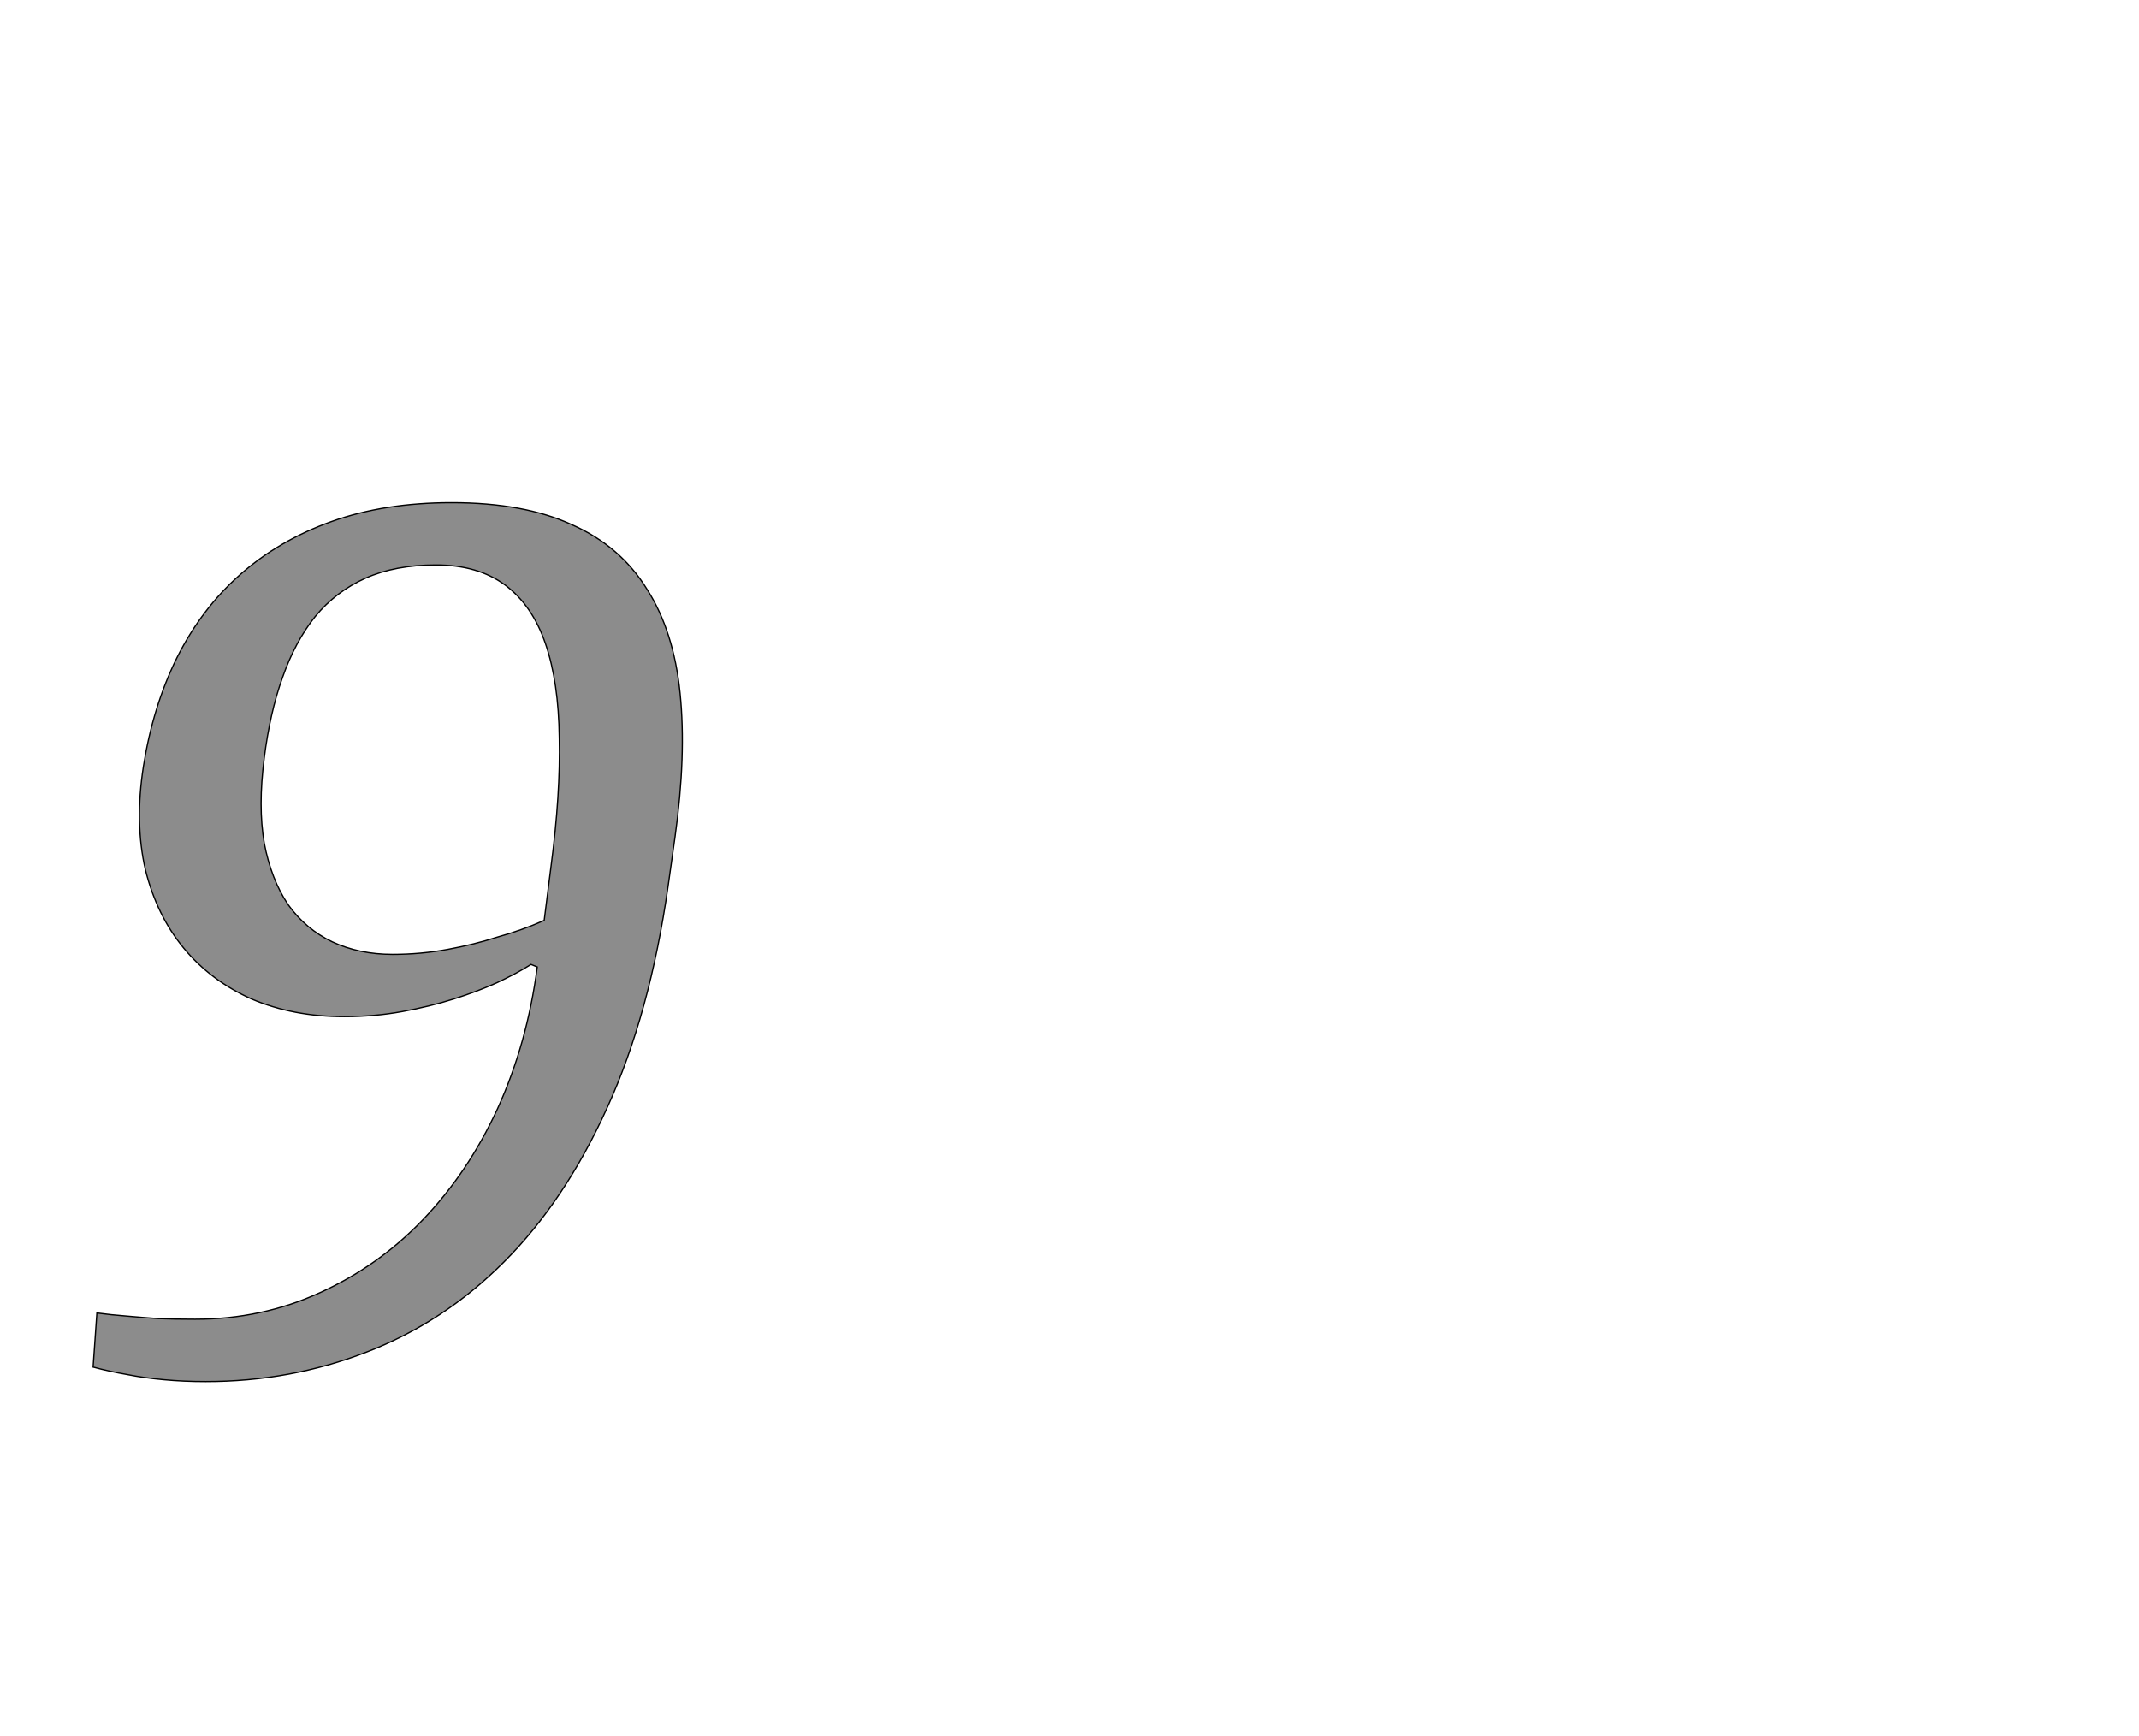 <!--
BEGIN METADATA

BBOX_X_MIN 48
BBOX_Y_MIN -22
BBOX_X_MAX 985
BBOX_Y_MAX 1375
WIDTH 943
HEIGHT 1397
H_BEARING_X 48
H_BEARING_Y 1375
H_ADVANCE 1055
V_BEARING_X -479
V_BEARING_Y 699
V_ADVANCE 2795
ORIGIN_X 0
ORIGIN_Y 0

END METADATA
-->

<svg width='3400px' height='2759px' xmlns='http://www.w3.org/2000/svg' version='1.1'>

 <!-- make sure glyph is visible within svg window -->
 <g fill-rule='nonzero'  transform='translate(100 2174)'>

  <!-- draw actual outline using lines and Bezier curves-->
  <path fill='black' stroke='black' fill-opacity='0.45'  stroke-width='2'  d='
 M 320,-969
 Q 310,-892 320,-834
 Q 331,-776 358,-736
 Q 386,-697 428,-677
 Q 471,-657 524,-657
 Q 569,-657 612,-665
 Q 655,-673 689,-684
 Q 729,-695 765,-711
 L 776,-798
 Q 791,-912 789,-1001
 Q 788,-1090 767,-1151
 Q 746,-1212 703,-1244
 Q 660,-1276 593,-1276
 Q 528,-1276 481,-1255
 Q 434,-1234 401,-1194
 Q 369,-1154 349,-1097
 Q 329,-1041 320,-969
 Z

 M 227,22
 Q 192,22 160,19
 Q 128,16 103,11
 Q 74,6 48,-1
 L 54,-87
 Q 76,-84 102,-82
 Q 124,-80 152,-78
 Q 180,-77 210,-77
 Q 316,-77 408,-119
 Q 501,-161 572,-235
 Q 644,-310 691,-412
 Q 738,-515 754,-637
 L 744,-641
 Q 722,-627 690,-612
 Q 659,-598 621,-586
 Q 583,-574 539,-566
 Q 495,-558 447,-558
 Q 366,-558 300,-586
 Q 235,-615 192,-667
 Q 149,-719 131,-792
 Q 114,-866 128,-956
 Q 143,-1051 181,-1128
 Q 220,-1206 281,-1260
 Q 343,-1315 427,-1345
 Q 511,-1375 618,-1375
 Q 733,-1375 809,-1340
 Q 886,-1306 928,-1238
 Q 971,-1171 981,-1072
 Q 991,-973 973,-844
 L 962,-766
 Q 933,-562 865,-413
 Q 798,-265 701,-168
 Q 605,-72 483,-25
 Q 362,22 227,22
 Z

  '/>
 </g>
</svg>
